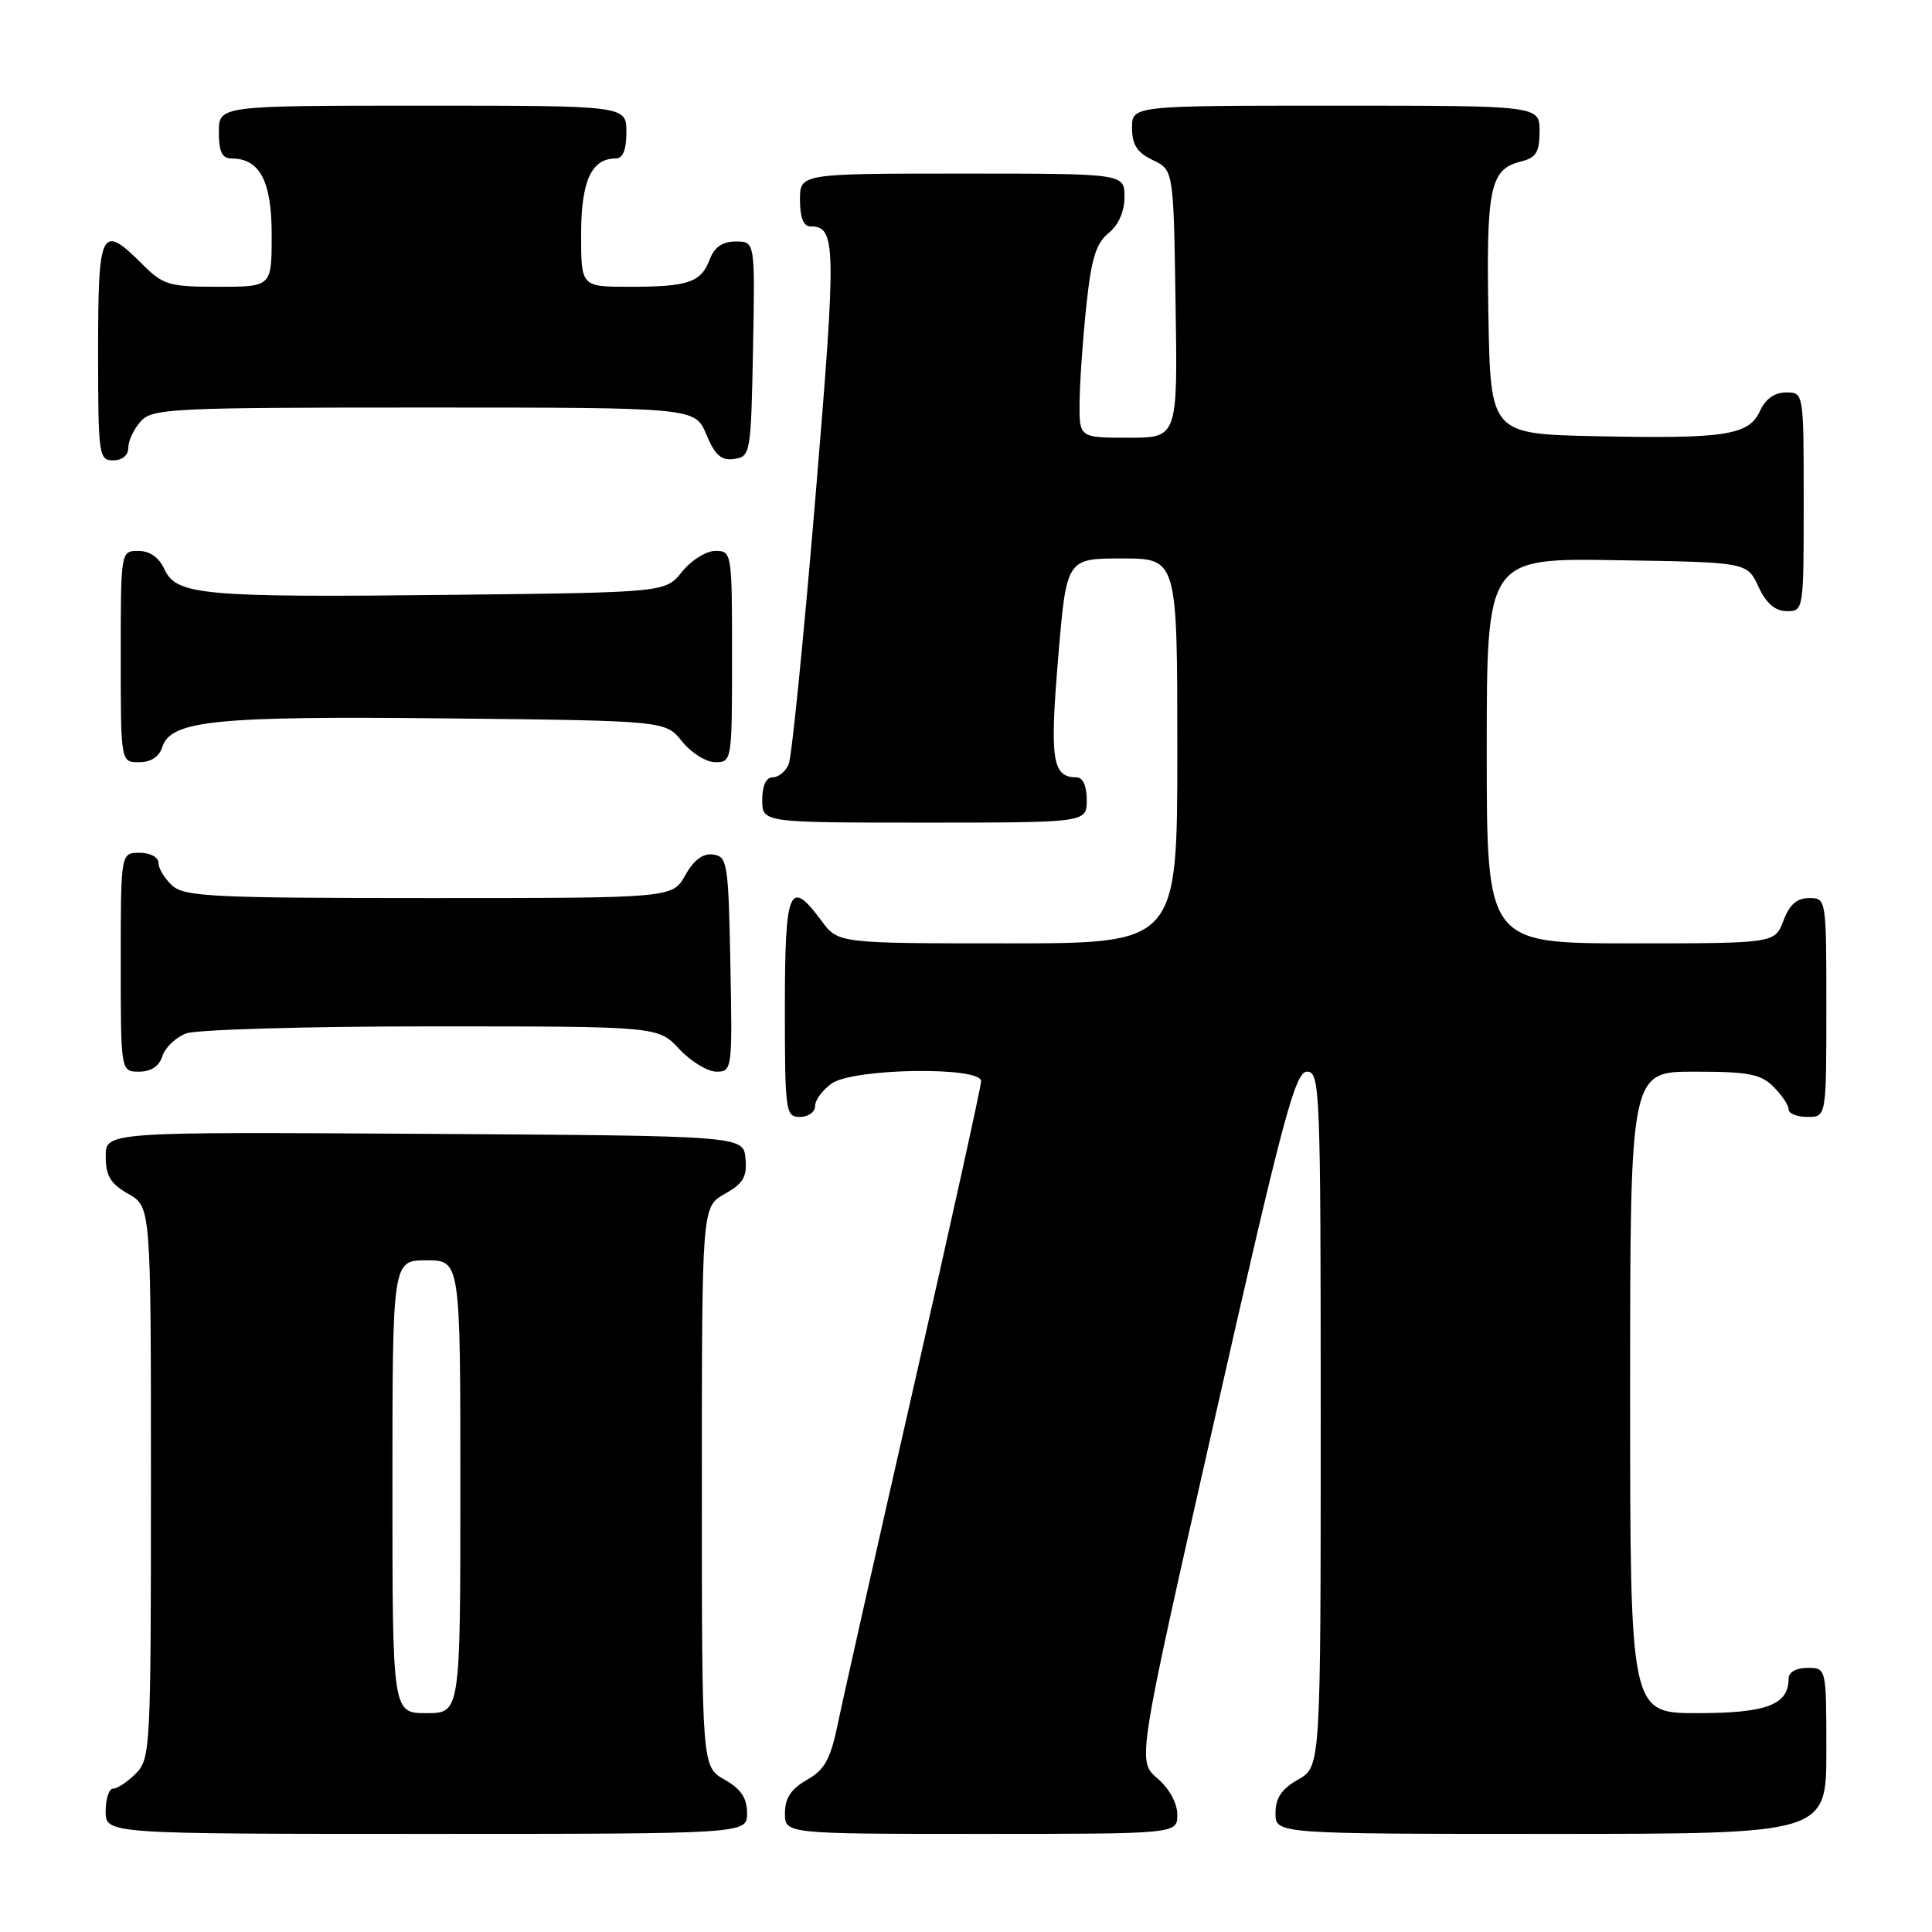 <?xml version="1.0" encoding="UTF-8" standalone="no"?>
<!DOCTYPE svg PUBLIC "-//W3C//DTD SVG 1.1//EN" "http://www.w3.org/Graphics/SVG/1.1/DTD/svg11.dtd" >
<svg xmlns="http://www.w3.org/2000/svg" xmlns:xlink="http://www.w3.org/1999/xlink" version="1.1" viewBox="0 0 256 256">
 <g >
 <path fill="currentColor"
d=" M 98.99 240.25 C 98.99 238.25 98.18 237.04 95.99 235.80 C 93.00 234.09 93.00 234.09 93.00 197.00 C 93.00 159.91 93.00 159.91 96.03 158.20 C 98.49 156.82 99.01 155.94 98.78 153.50 C 98.50 150.50 98.50 150.50 56.25 150.24 C 14.00 149.98 14.00 149.98 14.01 153.24 C 14.01 155.81 14.64 156.86 17.01 158.20 C 20.00 159.91 20.00 159.91 20.00 196.45 C 20.00 231.67 19.93 233.07 18.00 235.00 C 16.90 236.10 15.55 237.00 15.00 237.00 C 14.45 237.00 14.00 238.35 14.00 240.00 C 14.00 243.00 14.00 243.00 56.50 243.00 C 99.00 243.00 99.00 243.00 98.99 240.25 Z  M 156.00 240.45 C 156.00 238.93 154.93 236.98 153.34 235.62 C 150.68 233.33 150.68 233.33 161.03 187.66 C 170.00 148.07 171.62 142.00 173.19 142.00 C 174.91 142.00 175.00 144.28 175.00 188.05 C 175.00 234.09 175.00 234.09 172.01 235.80 C 169.82 237.04 169.01 238.25 169.01 240.25 C 169.00 243.00 169.00 243.00 205.50 243.00 C 242.00 243.00 242.00 243.00 242.00 232.00 C 242.00 221.00 242.00 221.00 239.50 221.00 C 238.00 221.00 237.00 221.57 237.00 222.43 C 237.00 225.89 234.08 227.00 224.93 227.00 C 216.00 227.00 216.00 227.00 216.00 184.50 C 216.00 142.00 216.00 142.00 224.50 142.00 C 231.67 142.00 233.31 142.31 235.00 144.00 C 236.10 145.10 237.00 146.45 237.00 147.00 C 237.00 147.55 238.12 148.00 239.50 148.00 C 242.00 148.00 242.00 148.00 242.00 133.50 C 242.00 119.07 241.99 119.00 239.72 119.00 C 238.10 119.00 237.11 119.87 236.31 122.00 C 235.17 125.00 235.17 125.00 216.09 125.00 C 197.00 125.00 197.00 125.00 197.00 99.48 C 197.00 73.95 197.00 73.95 214.25 74.23 C 231.50 74.50 231.50 74.50 233.00 77.73 C 234.03 79.95 235.20 80.96 236.75 80.98 C 238.98 81.00 239.00 80.88 239.00 66.50 C 239.00 52.00 239.00 52.00 236.66 52.00 C 235.15 52.00 233.93 52.87 233.21 54.45 C 231.73 57.68 228.65 58.16 211.50 57.80 C 197.50 57.50 197.50 57.50 197.22 41.73 C 196.93 24.84 197.44 22.43 201.53 21.40 C 203.55 20.90 204.00 20.16 204.00 17.39 C 204.00 14.00 204.00 14.00 177.00 14.00 C 150.00 14.00 150.00 14.00 150.00 16.95 C 150.00 19.17 150.67 20.21 152.75 21.21 C 155.50 22.52 155.50 22.52 155.77 40.26 C 156.05 58.00 156.05 58.00 149.52 58.00 C 143.00 58.00 143.00 58.00 143.05 53.25 C 143.08 50.64 143.48 44.92 143.94 40.55 C 144.60 34.30 145.22 32.24 146.89 30.89 C 148.21 29.82 149.00 28.03 149.00 26.09 C 149.00 23.00 149.00 23.00 127.50 23.00 C 106.00 23.00 106.00 23.00 106.00 26.50 C 106.00 28.81 106.47 30.00 107.38 30.00 C 110.81 30.00 110.85 32.26 108.04 66.00 C 106.50 84.43 104.91 100.29 104.51 101.25 C 104.11 102.21 103.16 103.00 102.39 103.00 C 101.51 103.00 101.00 104.10 101.00 106.00 C 101.00 109.00 101.00 109.00 122.50 109.00 C 144.00 109.00 144.00 109.00 144.00 106.00 C 144.00 104.12 143.49 103.00 142.62 103.00 C 139.44 103.00 139.08 100.67 140.21 87.21 C 141.31 74.00 141.31 74.00 148.66 74.00 C 156.00 74.00 156.00 74.00 156.00 99.50 C 156.00 125.00 156.00 125.00 133.53 125.00 C 111.06 125.00 111.06 125.00 108.84 122.00 C 104.61 116.27 104.00 117.71 104.00 133.50 C 104.00 147.33 104.09 148.00 106.00 148.00 C 107.10 148.00 108.00 147.35 108.00 146.56 C 108.00 145.76 109.00 144.41 110.22 143.56 C 113.10 141.54 130.00 141.29 130.00 143.26 C 130.00 143.96 126.00 162.07 121.12 183.51 C 116.23 204.96 111.69 225.13 111.03 228.35 C 110.04 233.13 109.28 234.50 106.91 235.85 C 104.82 237.04 104.01 238.26 104.01 240.25 C 104.00 243.00 104.00 243.00 130.00 243.00 C 156.00 243.00 156.00 243.00 156.00 240.45 Z  M 21.52 139.94 C 21.88 138.81 23.29 137.46 24.65 136.94 C 26.01 136.42 40.65 136.00 57.16 136.00 C 87.20 136.00 87.20 136.00 90.00 139.00 C 91.54 140.65 93.76 142.00 94.93 142.00 C 97.01 142.00 97.05 141.70 96.78 127.75 C 96.52 114.37 96.38 113.48 94.50 113.23 C 93.15 113.04 91.94 113.94 90.80 115.98 C 89.09 119.00 89.09 119.00 56.88 119.00 C 28.30 119.00 24.45 118.81 22.83 117.35 C 21.82 116.43 21.00 115.08 21.00 114.35 C 21.00 113.58 19.93 113.00 18.50 113.00 C 16.00 113.00 16.00 113.00 16.00 127.50 C 16.00 142.00 16.00 142.00 18.43 142.00 C 20.01 142.00 21.09 141.28 21.52 139.94 Z  M 21.49 99.02 C 22.62 95.46 28.40 94.87 59.16 95.19 C 88.19 95.50 88.19 95.50 90.38 98.25 C 91.59 99.76 93.57 101.00 94.79 101.00 C 96.97 101.00 97.00 100.78 97.00 87.00 C 97.00 73.22 96.97 73.00 94.79 73.00 C 93.57 73.00 91.59 74.24 90.38 75.75 C 88.19 78.50 88.19 78.50 59.85 78.82 C 26.88 79.19 23.36 78.87 21.79 75.43 C 21.07 73.86 19.85 73.00 18.34 73.00 C 16.00 73.00 16.00 73.00 16.00 87.00 C 16.00 101.00 16.00 101.00 18.43 101.00 C 19.98 101.00 21.09 100.28 21.49 99.02 Z  M 17.00 59.33 C 17.00 58.41 17.74 56.83 18.65 55.83 C 20.20 54.12 22.70 54.00 56.21 54.00 C 92.10 54.00 92.10 54.00 93.59 57.56 C 94.75 60.34 95.57 61.06 97.29 60.81 C 99.44 60.51 99.51 60.09 99.78 46.25 C 100.05 32.00 100.05 32.00 97.50 32.00 C 95.74 32.00 94.67 32.73 94.05 34.36 C 92.89 37.43 91.21 38.00 83.42 38.00 C 77.00 38.00 77.00 38.00 77.00 31.07 C 77.00 24.00 78.36 21.00 81.57 21.00 C 82.54 21.00 83.00 19.87 83.00 17.50 C 83.00 14.00 83.00 14.00 56.00 14.00 C 29.00 14.00 29.00 14.00 29.00 17.50 C 29.00 20.10 29.43 21.00 30.67 21.00 C 34.43 21.00 36.00 23.98 36.00 31.15 C 36.00 38.00 36.00 38.00 28.92 38.00 C 22.39 38.00 21.61 37.77 18.85 35.00 C 13.40 29.55 13.00 30.34 13.00 46.50 C 13.00 60.33 13.09 61.00 15.00 61.00 C 16.20 61.00 17.00 60.33 17.00 59.33 Z  M 52.00 197.00 C 52.00 167.00 52.00 167.00 56.50 167.00 C 61.00 167.00 61.00 167.00 61.00 197.00 C 61.00 227.00 61.00 227.00 56.50 227.00 C 52.00 227.00 52.00 227.00 52.00 197.00 Z "/>
</g>
</svg>